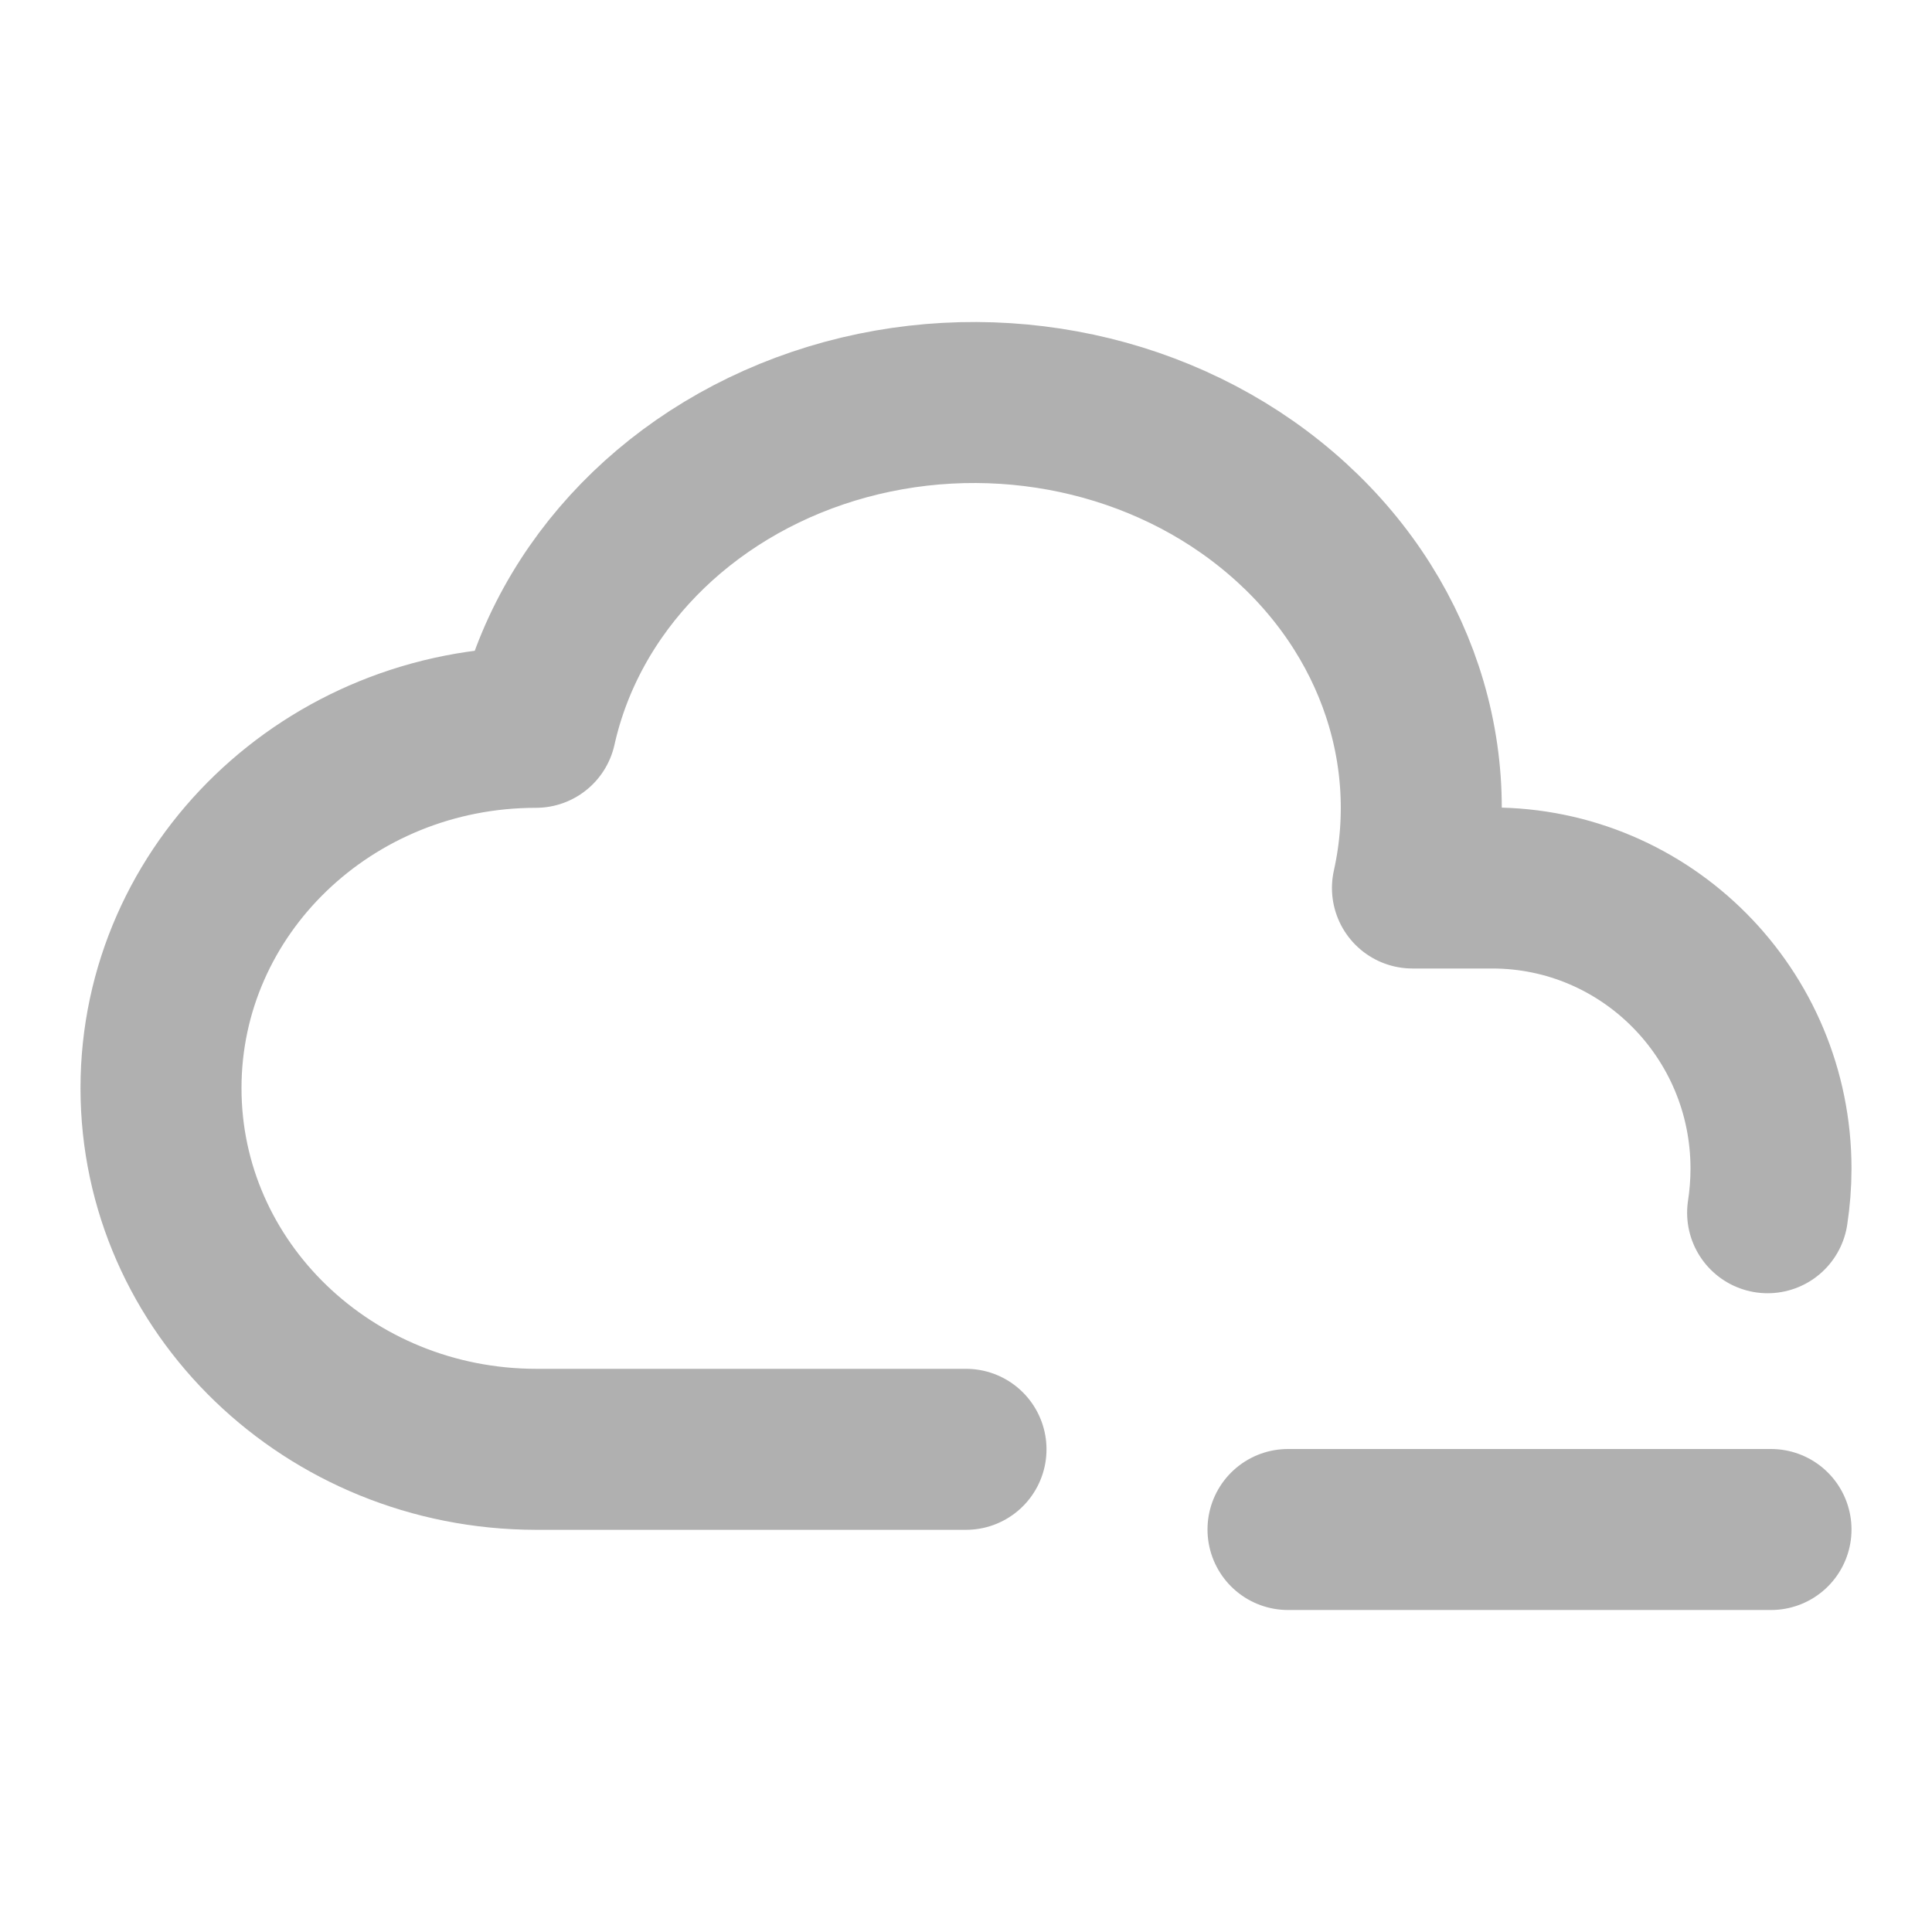 <svg  xmlns="http://www.w3.org/2000/svg"  width="24"  height="24"  viewBox="0 0 24 24"  fill="none"  stroke="#B0B0B0"  stroke-width="2"  stroke-linecap="round"  stroke-linejoin="round"  class="icon icon-tabler icons-tabler-outline icon-tabler-cloud-minus"><path stroke="none" d="M0 0h24v24H0z" fill="none"/><path d="M12 18.004h-5.343c-2.572 -.004 -4.657 -2.011 -4.657 -4.487c0 -2.475 2.085 -4.482 4.657 -4.482c.393 -1.762 1.794 -3.2 3.675 -3.773c1.88 -.572 3.956 -.193 5.444 1c1.488 1.19 2.162 3.007 1.77 4.769h.99c1.913 0 3.464 1.56 3.464 3.486c0 .186 -.015 .37 -.042 .548" /><path d="M16 19h6" /></svg>
